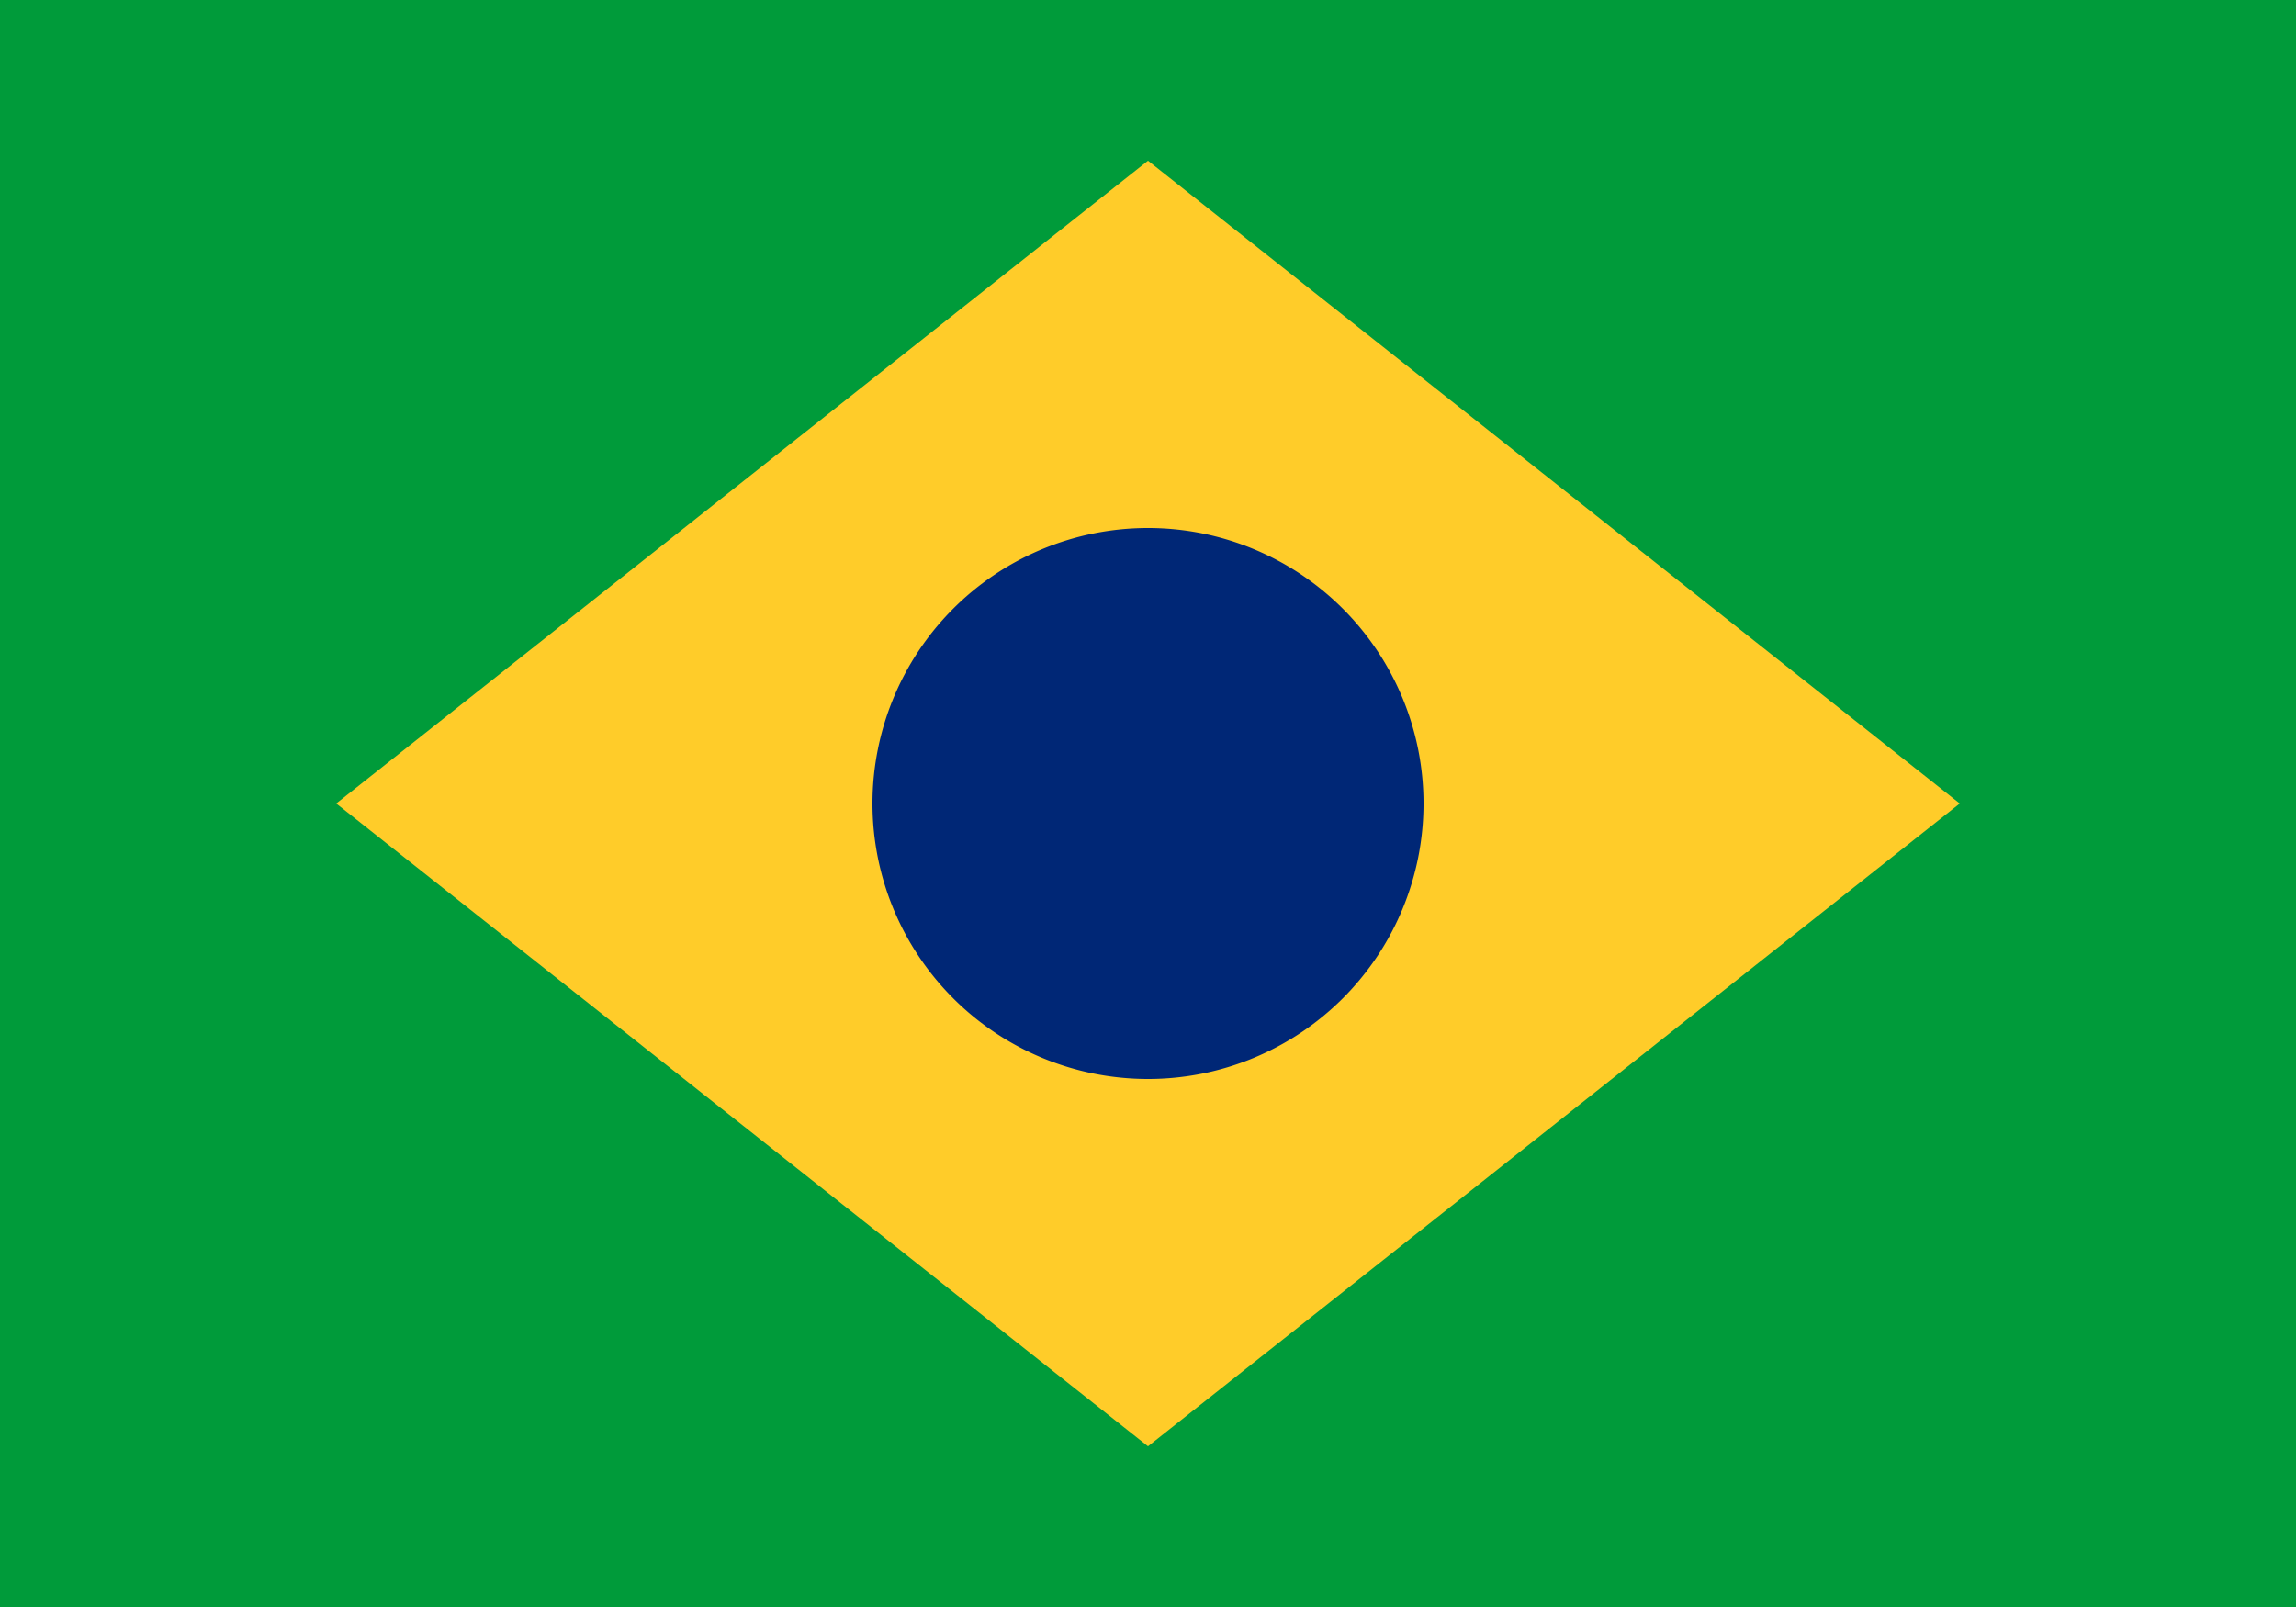 <svg xmlns="http://www.w3.org/2000/svg" viewBox="0 0 900 630">
  <path fill="#009B3A" d="M0 0h900v630H0z"/>
  <path fill="#FFCC29" d="m450 63 318.2 252L450 567 131.8 315z"/>
  <path fill="#002776" d="M450 423a108 108 0 1 0 0-216 108 108 0 0 0 0 216z"/>
</svg>